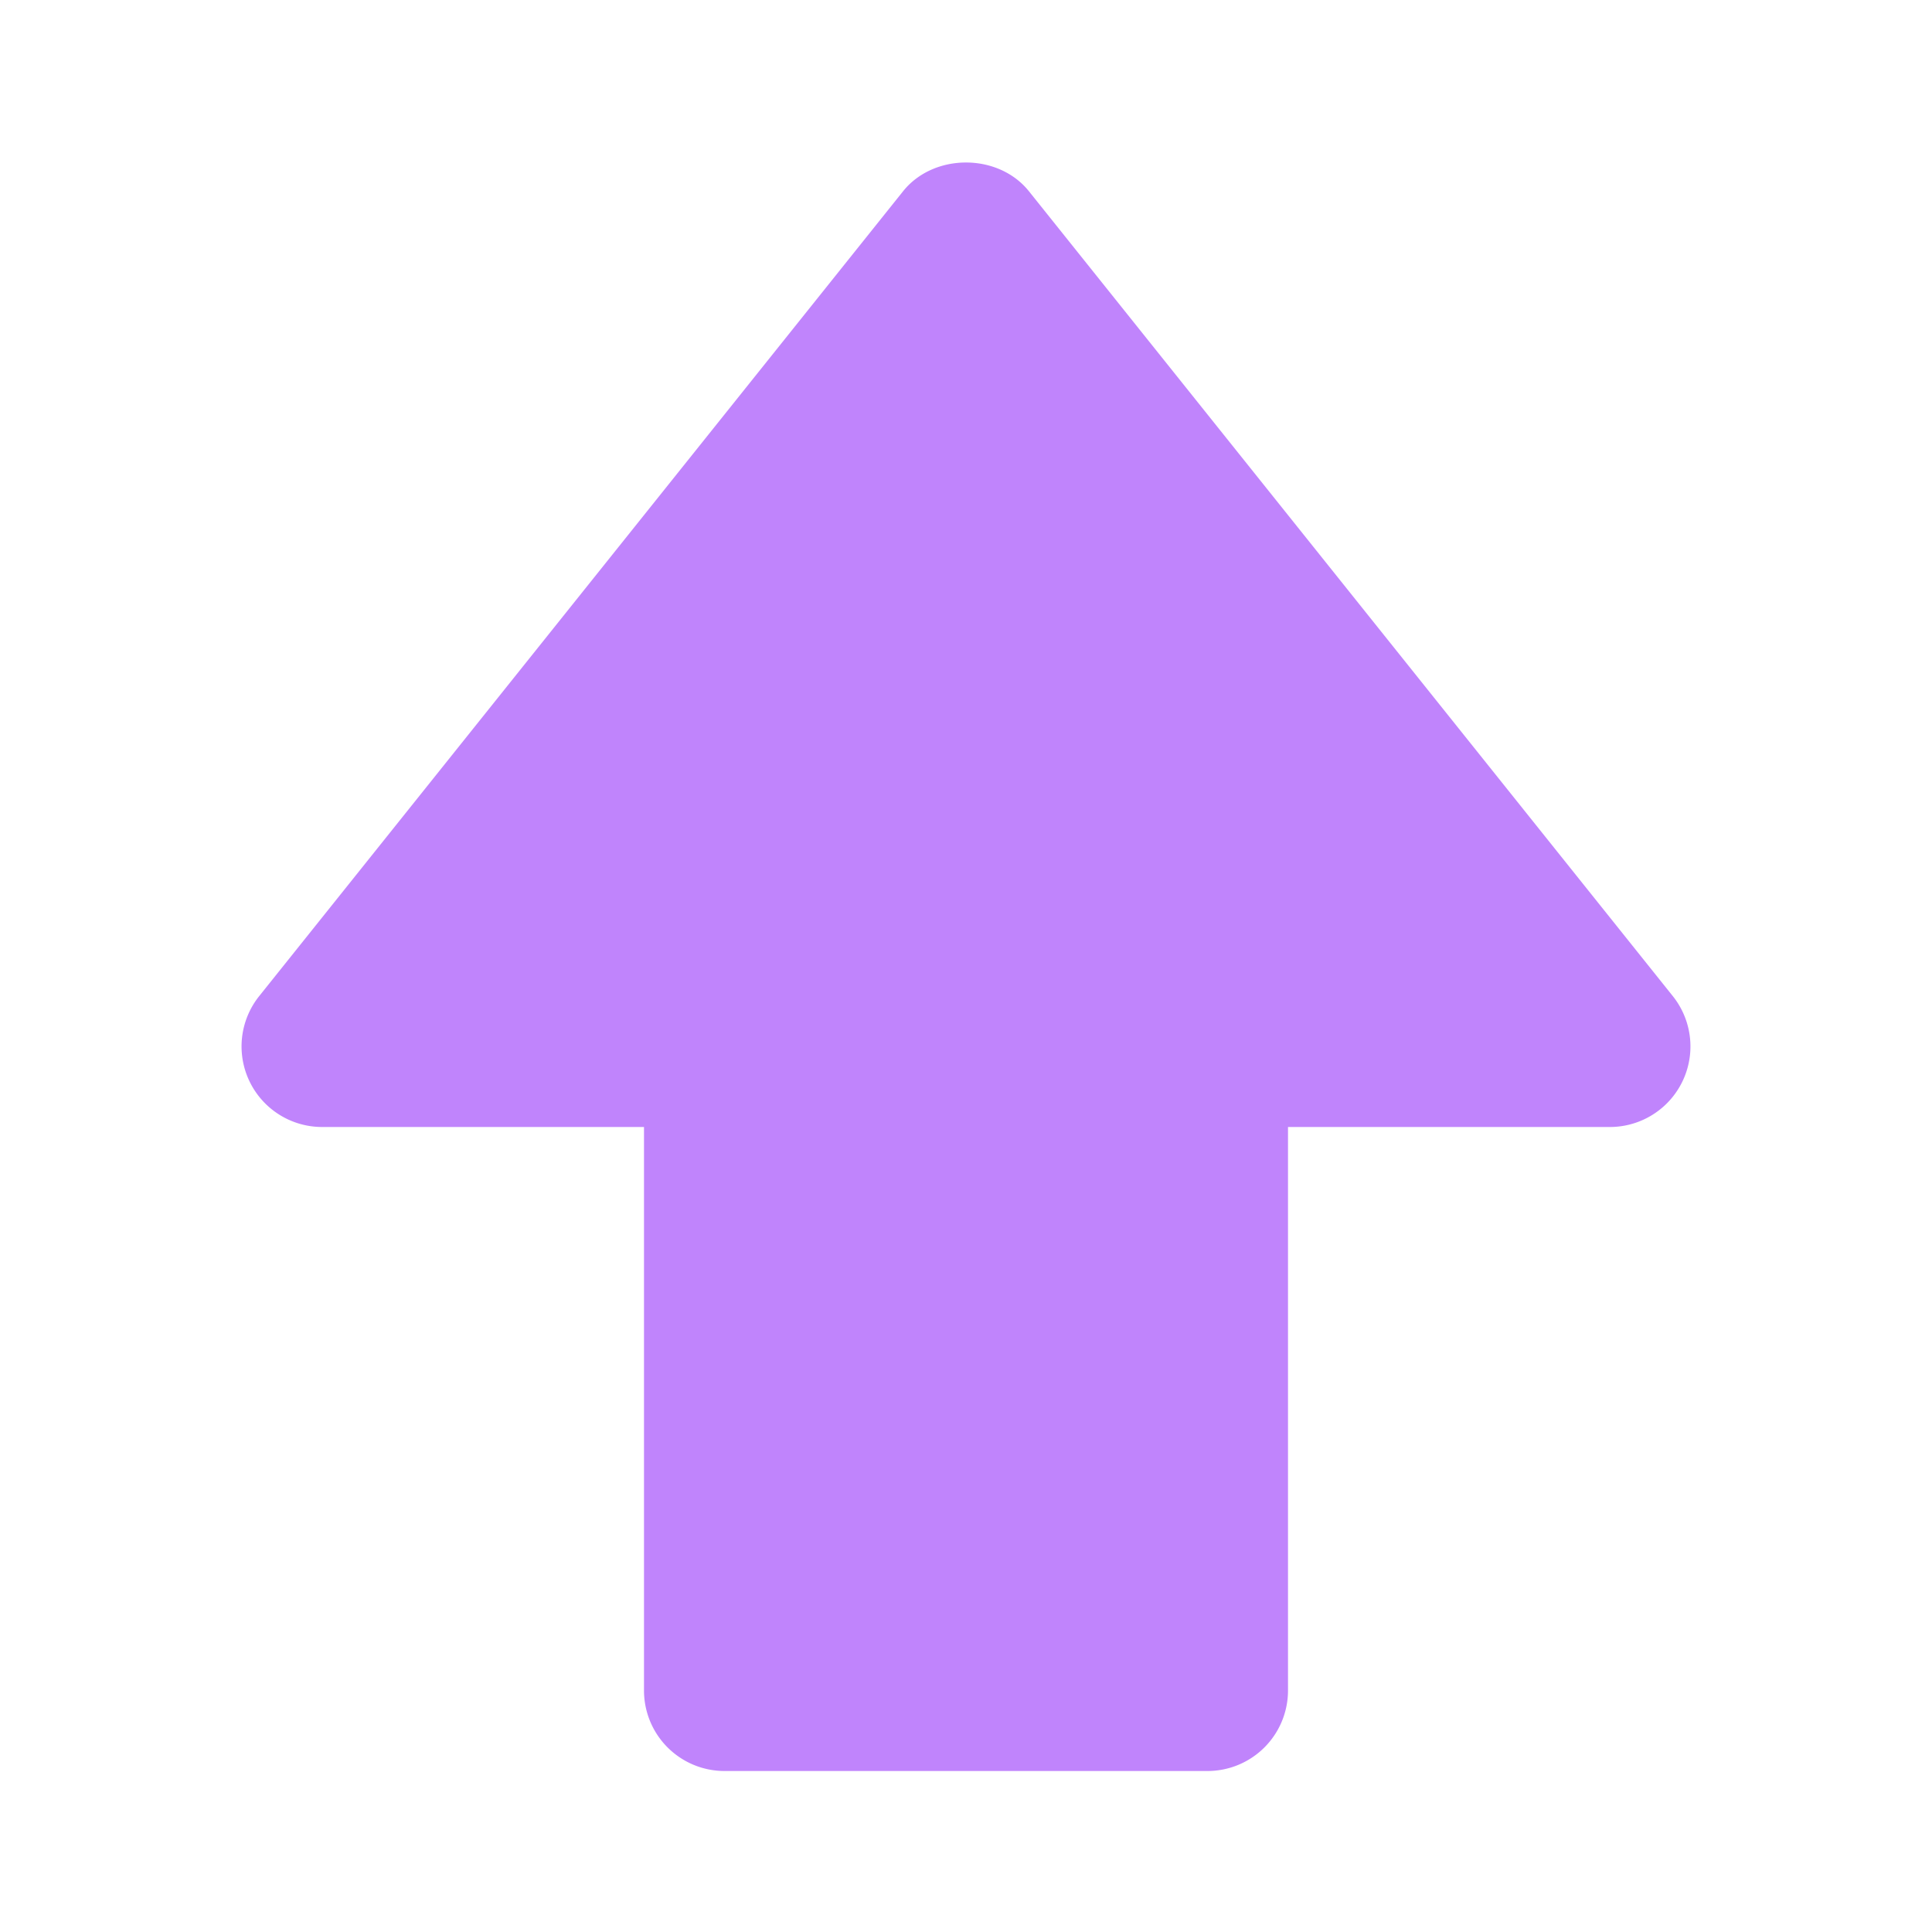 <?xml version="1.0" encoding="utf-8"?>
<svg fill="#c084fc" width="800px" height="800px" viewBox="0 0 24 24" xmlns="http://www.w3.org/2000/svg">
  <path d="M12.781 2.375c-.381-.475-1.181-.475-1.562 0l-8 10A1.001 1.001 0 0 0 4 14h4v7a1 1 0 0 0 1 1h6a1 1 0 0 0 1-1v-7h4a1.001 1.001 0 0 0 .781-1.625l-8-10zM15 12h-1v8h-4v-8H6.081L12 4.601 17.919 12H15z"/>
  <path fill="rgb(254,0,0)" stroke="rgb(254,0,0)" stroke-width="0" opacity="0.949" d="M 14.544 14.311 C 14.67 14.319 14.785 14.334 14.867 14.46 C 15.005 14.671 15.086 15.248 15.066 15.729 C 15.042 16.309 14.791 17.239 14.618 17.72 C 14.497 18.059 14.317 18.138 14.22 18.467 C 14.089 18.91 14.464 19.862 14.021 20.234 C 13.811 20.41 13.339 20.514 12.787 20.571 C 12.673 20.865 12.536 21.178 12.406 21.425 C 12.388 21.549 12.295 21.744 12.185 21.826 C 12.155 21.849 12.116 21.868 12.074 21.884 C 12.001 21.93 11.924 21.94 11.853 21.933 C 11.791 21.939 11.732 21.937 11.687 21.926 C 11.571 21.899 11.483 21.796 11.413 21.702 C 11.341 21.606 11.296 21.539 11.264 21.354 C 11.239 21.212 11.268 20.925 11.296 20.624 C 10.71 20.614 10.211 20.574 10.015 20.532 C 9.81 20.489 9.803 20.403 9.741 20.308 C 9.678 20.213 9.663 20.204 9.641 19.96 C 9.575 19.23 9.762 15.603 9.741 14.336 C 9.729 13.605 9.625 13.079 9.637 12.751 C 9.019 12.778 8.388 12.795 8.044 12.718 C 7.612 12.622 7.303 12.373 7.173 12.245 C 7.105 12.179 7.14 12.065 7.098 12.071 C 7.029 12.081 6.883 12.515 6.749 12.619 C 6.644 12.701 6.521 12.738 6.401 12.718 C 6.265 12.696 6.055 12.564 5.978 12.444 C 5.908 12.335 5.855 12.287 5.928 12.046 C 6.136 11.364 8.424 7.834 8.715 7.393 C 8.787 7.285 8.75 7.361 8.815 7.268 C 9.028 6.964 10.292 4.957 10.482 4.705 C 10.532 4.639 10.501 4.671 10.557 4.63 C 10.715 4.515 11.426 4.012 11.776 3.909 C 12.04 3.831 12.289 3.842 12.473 3.909 C 12.634 3.966 12.766 4.073 12.847 4.232 C 12.946 4.428 12.803 4.834 12.946 5.053 C 13.1 5.29 13.582 5.323 13.792 5.576 C 14.015 5.844 13.957 6.343 14.215 6.646 C 14.506 6.988 15.291 7.249 15.534 7.467 C 15.674 7.594 15.704 7.724 15.758 7.791 C 15.79 7.83 15.81 7.824 15.833 7.865 C 15.87 7.931 15.889 8.123 15.932 8.189 C 15.961 8.233 15.986 8.202 16.032 8.264 C 16.155 8.427 16.556 9.369 16.679 9.533 C 16.725 9.595 16.735 9.548 16.779 9.607 C 16.887 9.754 17.096 10.449 17.301 10.678 C 17.457 10.851 17.685 10.851 17.824 10.976 C 17.955 11.094 18.063 11.228 18.122 11.399 C 18.19 11.593 18.214 11.938 18.172 12.096 C 18.143 12.207 18.098 12.267 17.998 12.32 C 17.853 12.397 17.588 12.417 17.301 12.42 C 16.918 12.424 16.419 12.228 15.858 12.27 C 15.468 12.3 14.972 12.452 14.481 12.598 C 14.558 12.749 14.531 12.928 14.499 13.092 C 14.46 13.29 14.286 13.34 14.2 13.689 C 14.159 13.856 14.126 14.11 14.098 14.414 C 14.224 14.353 14.424 14.304 14.544 14.311 Z" style="fill: rgb(192, 132, 252); fill-opacity: 1; fill-rule: nonzero; stroke: none; stroke-dasharray: none; stroke-dashoffset: 0px; stroke-linecap: butt; stroke-linejoin: miter; stroke-miterlimit: 4; stroke-opacity: 1; stroke-width: 1px; paint-order: normal; vector-effect: none; opacity: 1; mix-blend-mode: normal; isolation: auto;"/>
</svg>